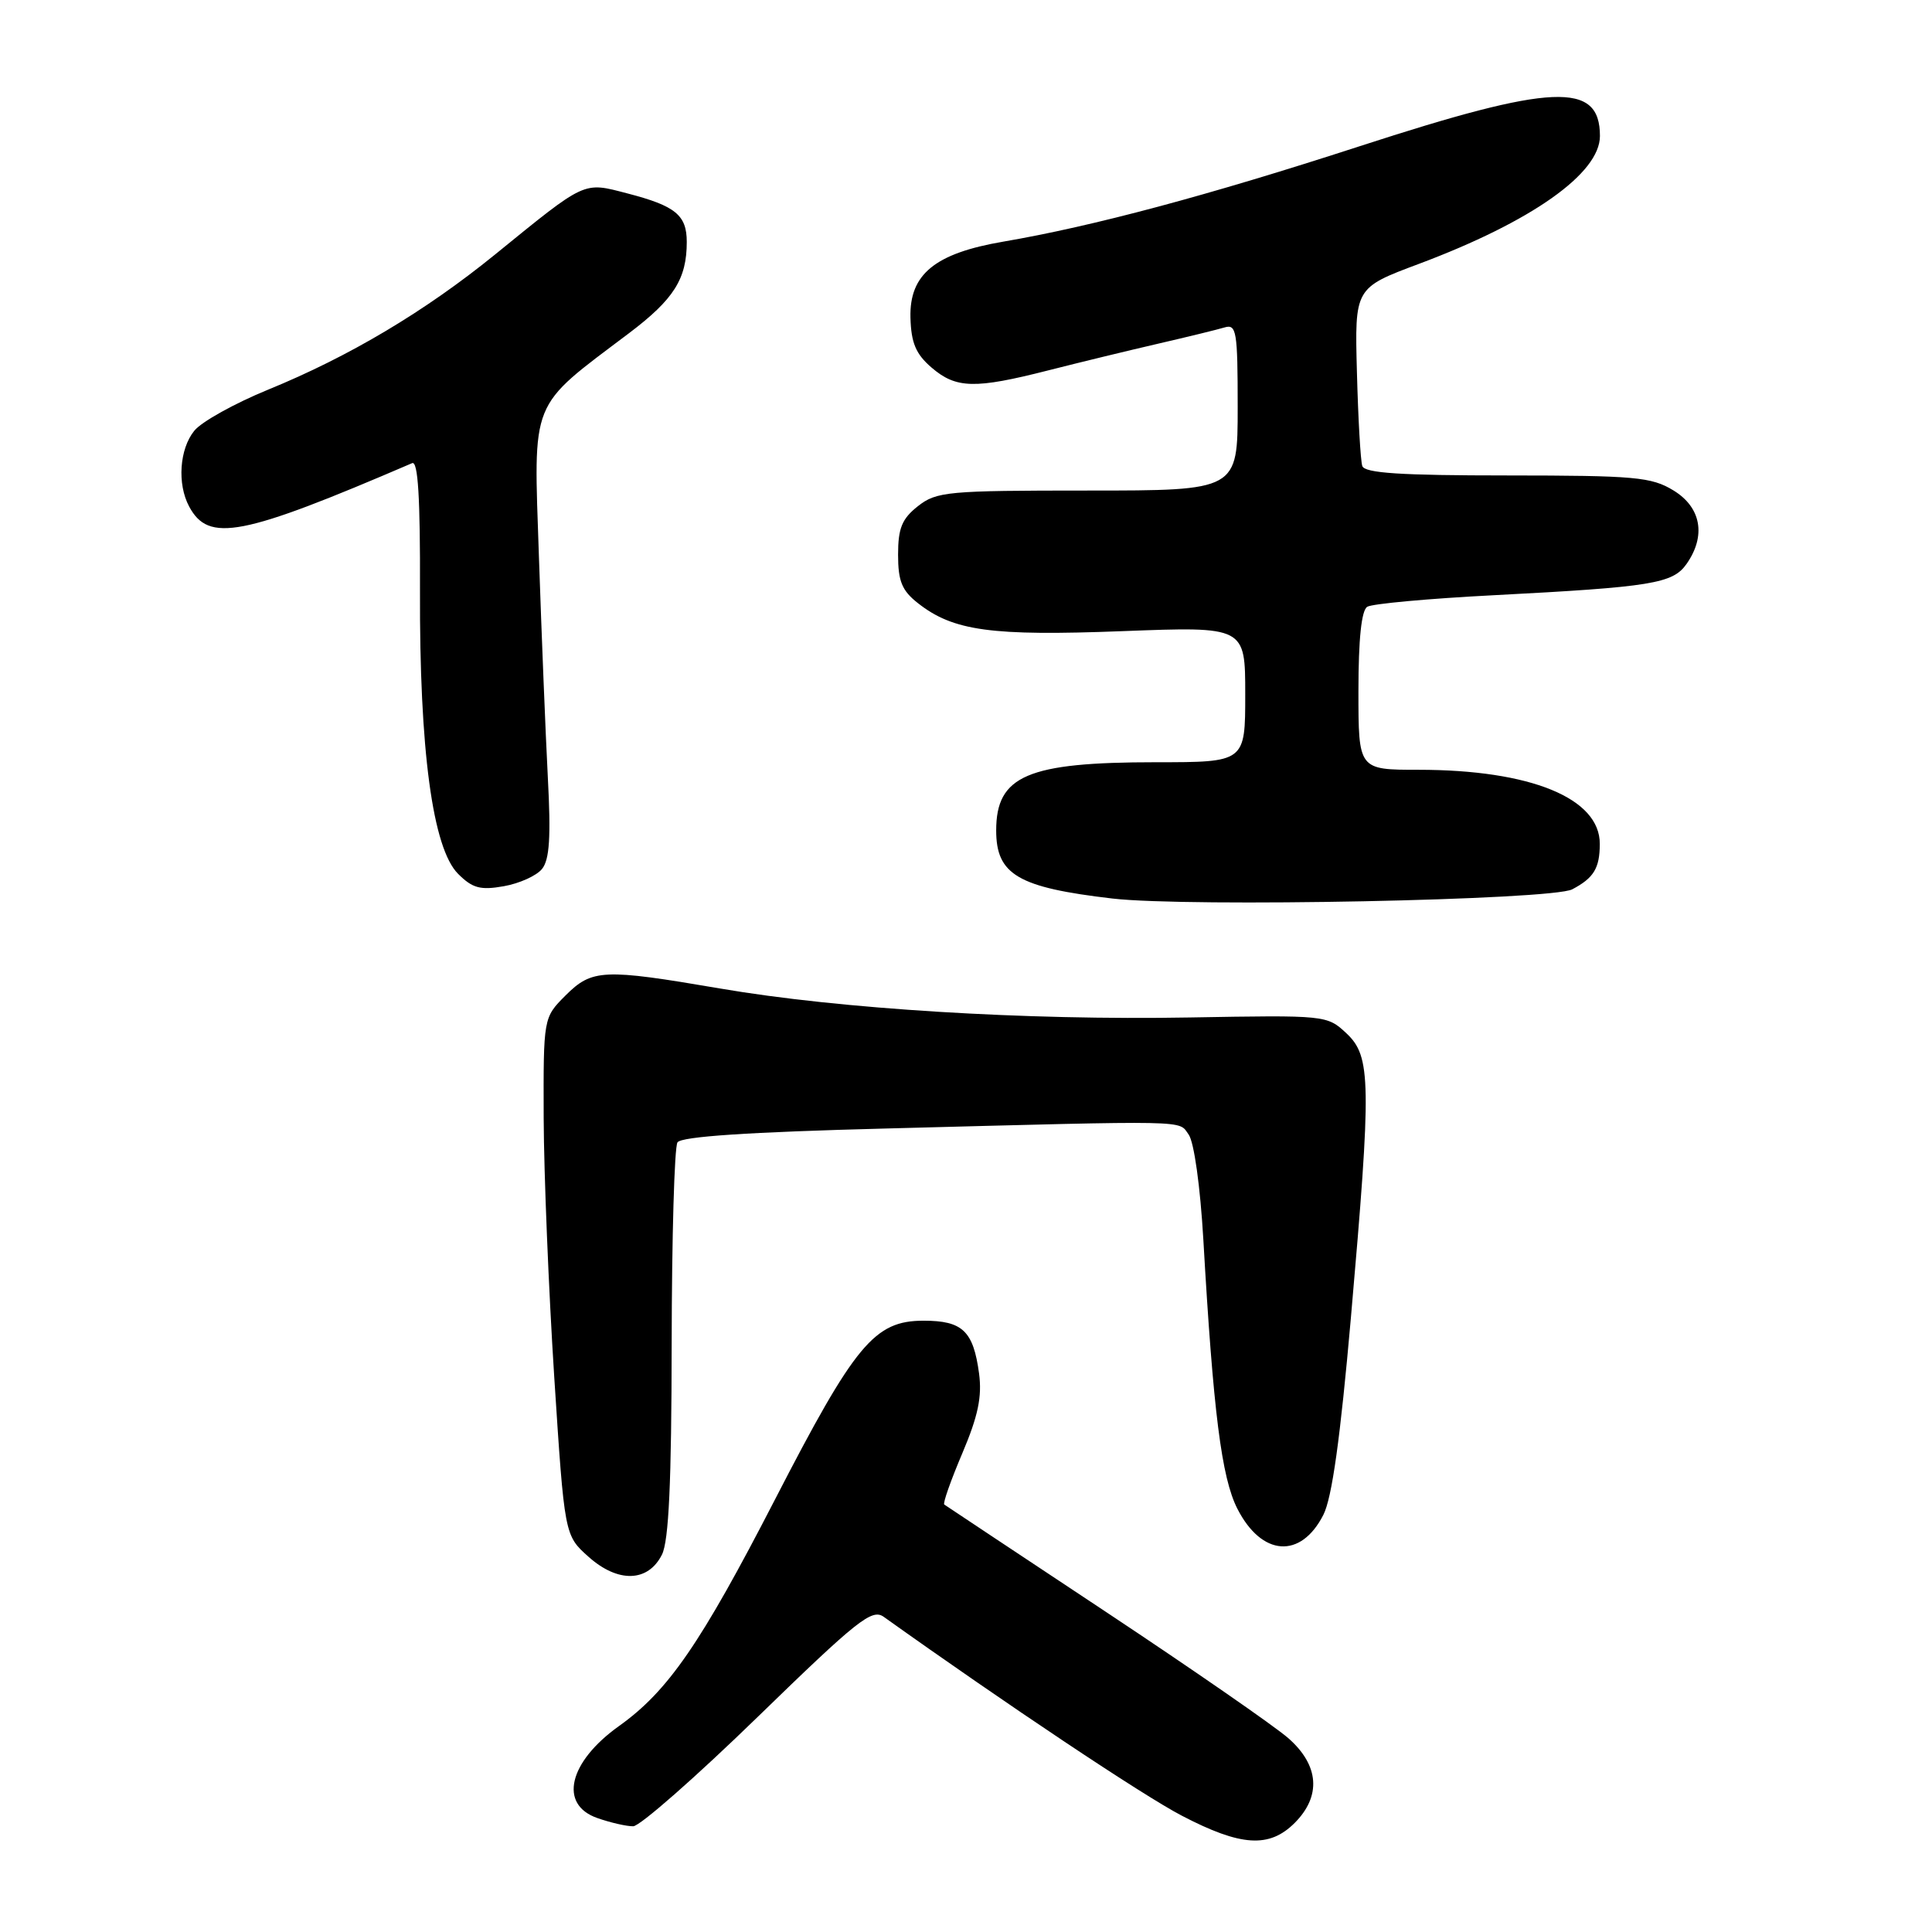 <?xml version="1.0" encoding="UTF-8" standalone="no"?>
<!DOCTYPE svg PUBLIC "-//W3C//DTD SVG 1.1//EN" "http://www.w3.org/Graphics/SVG/1.1/DTD/svg11.dtd" >
<svg xmlns="http://www.w3.org/2000/svg" xmlns:xlink="http://www.w3.org/1999/xlink" version="1.1" viewBox="0 0 256 256">
 <g >
 <path fill="currentColor"
d=" M 171.55 241.55 C 175.10 237.99 174.80 233.91 170.71 230.32 C 168.90 228.73 157.99 221.18 146.46 213.53 C 134.93 205.89 125.33 199.51 125.12 199.36 C 124.91 199.20 125.99 196.15 127.51 192.57 C 129.60 187.64 130.14 185.08 129.73 181.99 C 128.97 176.36 127.54 175.00 122.39 175.00 C 115.87 175.00 113.32 178.06 102.67 198.73 C 92.83 217.82 88.53 224.07 82.02 228.71 C 75.34 233.48 74.01 239.11 79.15 240.90 C 80.88 241.51 83.02 242.00 83.90 241.99 C 84.78 241.99 92.21 235.46 100.42 227.48 C 113.61 214.66 115.54 213.12 117.10 214.24 C 133.25 225.76 151.43 237.90 156.60 240.59 C 164.43 244.67 168.18 244.91 171.55 241.55 Z  M 87.71 206.00 C 88.62 204.19 88.98 196.45 89.00 178.00 C 89.02 163.97 89.36 151.99 89.77 151.37 C 90.26 150.60 99.18 150.00 117.50 149.53 C 158.41 148.46 156.10 148.41 157.50 150.33 C 158.22 151.32 159.04 157.20 159.45 164.27 C 160.76 187.09 161.86 195.81 163.96 199.92 C 167.18 206.23 172.36 206.60 175.35 200.73 C 176.50 198.48 177.60 190.55 179.00 174.62 C 181.74 143.33 181.68 139.99 178.41 136.92 C 175.84 134.52 175.71 134.50 157.66 134.82 C 135.88 135.21 111.26 133.70 95.41 130.98 C 79.90 128.33 78.45 128.40 74.92 131.92 C 72.00 134.85 72.00 134.85 72.04 148.17 C 72.07 155.50 72.70 170.94 73.44 182.47 C 74.80 203.44 74.80 203.44 77.98 206.28 C 81.89 209.77 85.87 209.66 87.71 206.00 Z  M 208.33 117.84 C 211.18 116.34 211.97 115.05 211.98 111.84 C 212.02 105.77 202.82 102.00 187.95 102.00 C 180.00 102.00 180.00 102.00 180.00 91.56 C 180.00 84.67 180.40 80.87 181.17 80.40 C 181.81 80.00 189.35 79.31 197.92 78.87 C 218.86 77.78 221.66 77.33 223.48 74.72 C 226.09 71.00 225.42 67.23 221.75 64.99 C 218.82 63.20 216.68 63.01 199.72 63.00 C 185.59 63.00 180.83 62.69 180.51 61.75 C 180.28 61.06 179.96 55.47 179.80 49.33 C 179.50 38.15 179.50 38.15 188.00 34.97 C 202.95 29.37 212.00 22.98 212.00 18.02 C 212.00 10.78 205.78 11.05 180.12 19.39 C 160.08 25.90 144.84 29.98 132.93 32.02 C 123.88 33.57 120.49 36.34 120.64 42.09 C 120.73 45.43 121.35 46.91 123.43 48.70 C 126.69 51.50 129.16 51.56 138.93 49.07 C 143.09 48.01 149.65 46.42 153.50 45.53 C 157.35 44.64 161.29 43.68 162.25 43.39 C 163.84 42.91 164.00 43.86 164.00 53.93 C 164.00 65.00 164.00 65.00 144.13 65.00 C 125.55 65.00 124.10 65.13 121.63 67.07 C 119.51 68.74 119.00 69.99 119.00 73.50 C 119.00 77.01 119.51 78.26 121.63 79.92 C 126.31 83.61 131.36 84.30 148.75 83.63 C 165.00 83.01 165.00 83.01 165.00 92.01 C 165.00 101.00 165.00 101.00 153.15 101.00 C 136.15 101.00 132.00 102.77 132.00 110.04 C 132.00 115.90 134.90 117.60 147.40 119.06 C 157.48 120.23 205.62 119.27 208.33 117.84 Z  M 71.82 115.14 C 72.82 113.91 73.01 110.90 72.59 103.00 C 72.29 97.22 71.76 84.07 71.41 73.76 C 70.70 52.58 70.05 54.19 83.36 44.14 C 89.29 39.66 91.00 36.96 91.00 32.06 C 91.00 28.50 89.50 27.28 83.14 25.63 C 77.23 24.09 77.73 23.86 65.59 33.73 C 56.33 41.25 46.30 47.23 35.53 51.63 C 31.11 53.44 26.71 55.88 25.75 57.07 C 23.78 59.49 23.46 64.13 25.06 67.11 C 27.64 71.94 31.98 71.10 54.61 61.37 C 55.39 61.03 55.69 65.91 55.65 78.20 C 55.57 99.38 57.32 112.41 60.70 115.79 C 62.60 117.69 63.65 117.98 66.75 117.43 C 68.81 117.07 71.10 116.04 71.82 115.14 Z "/>
</g>
</svg>